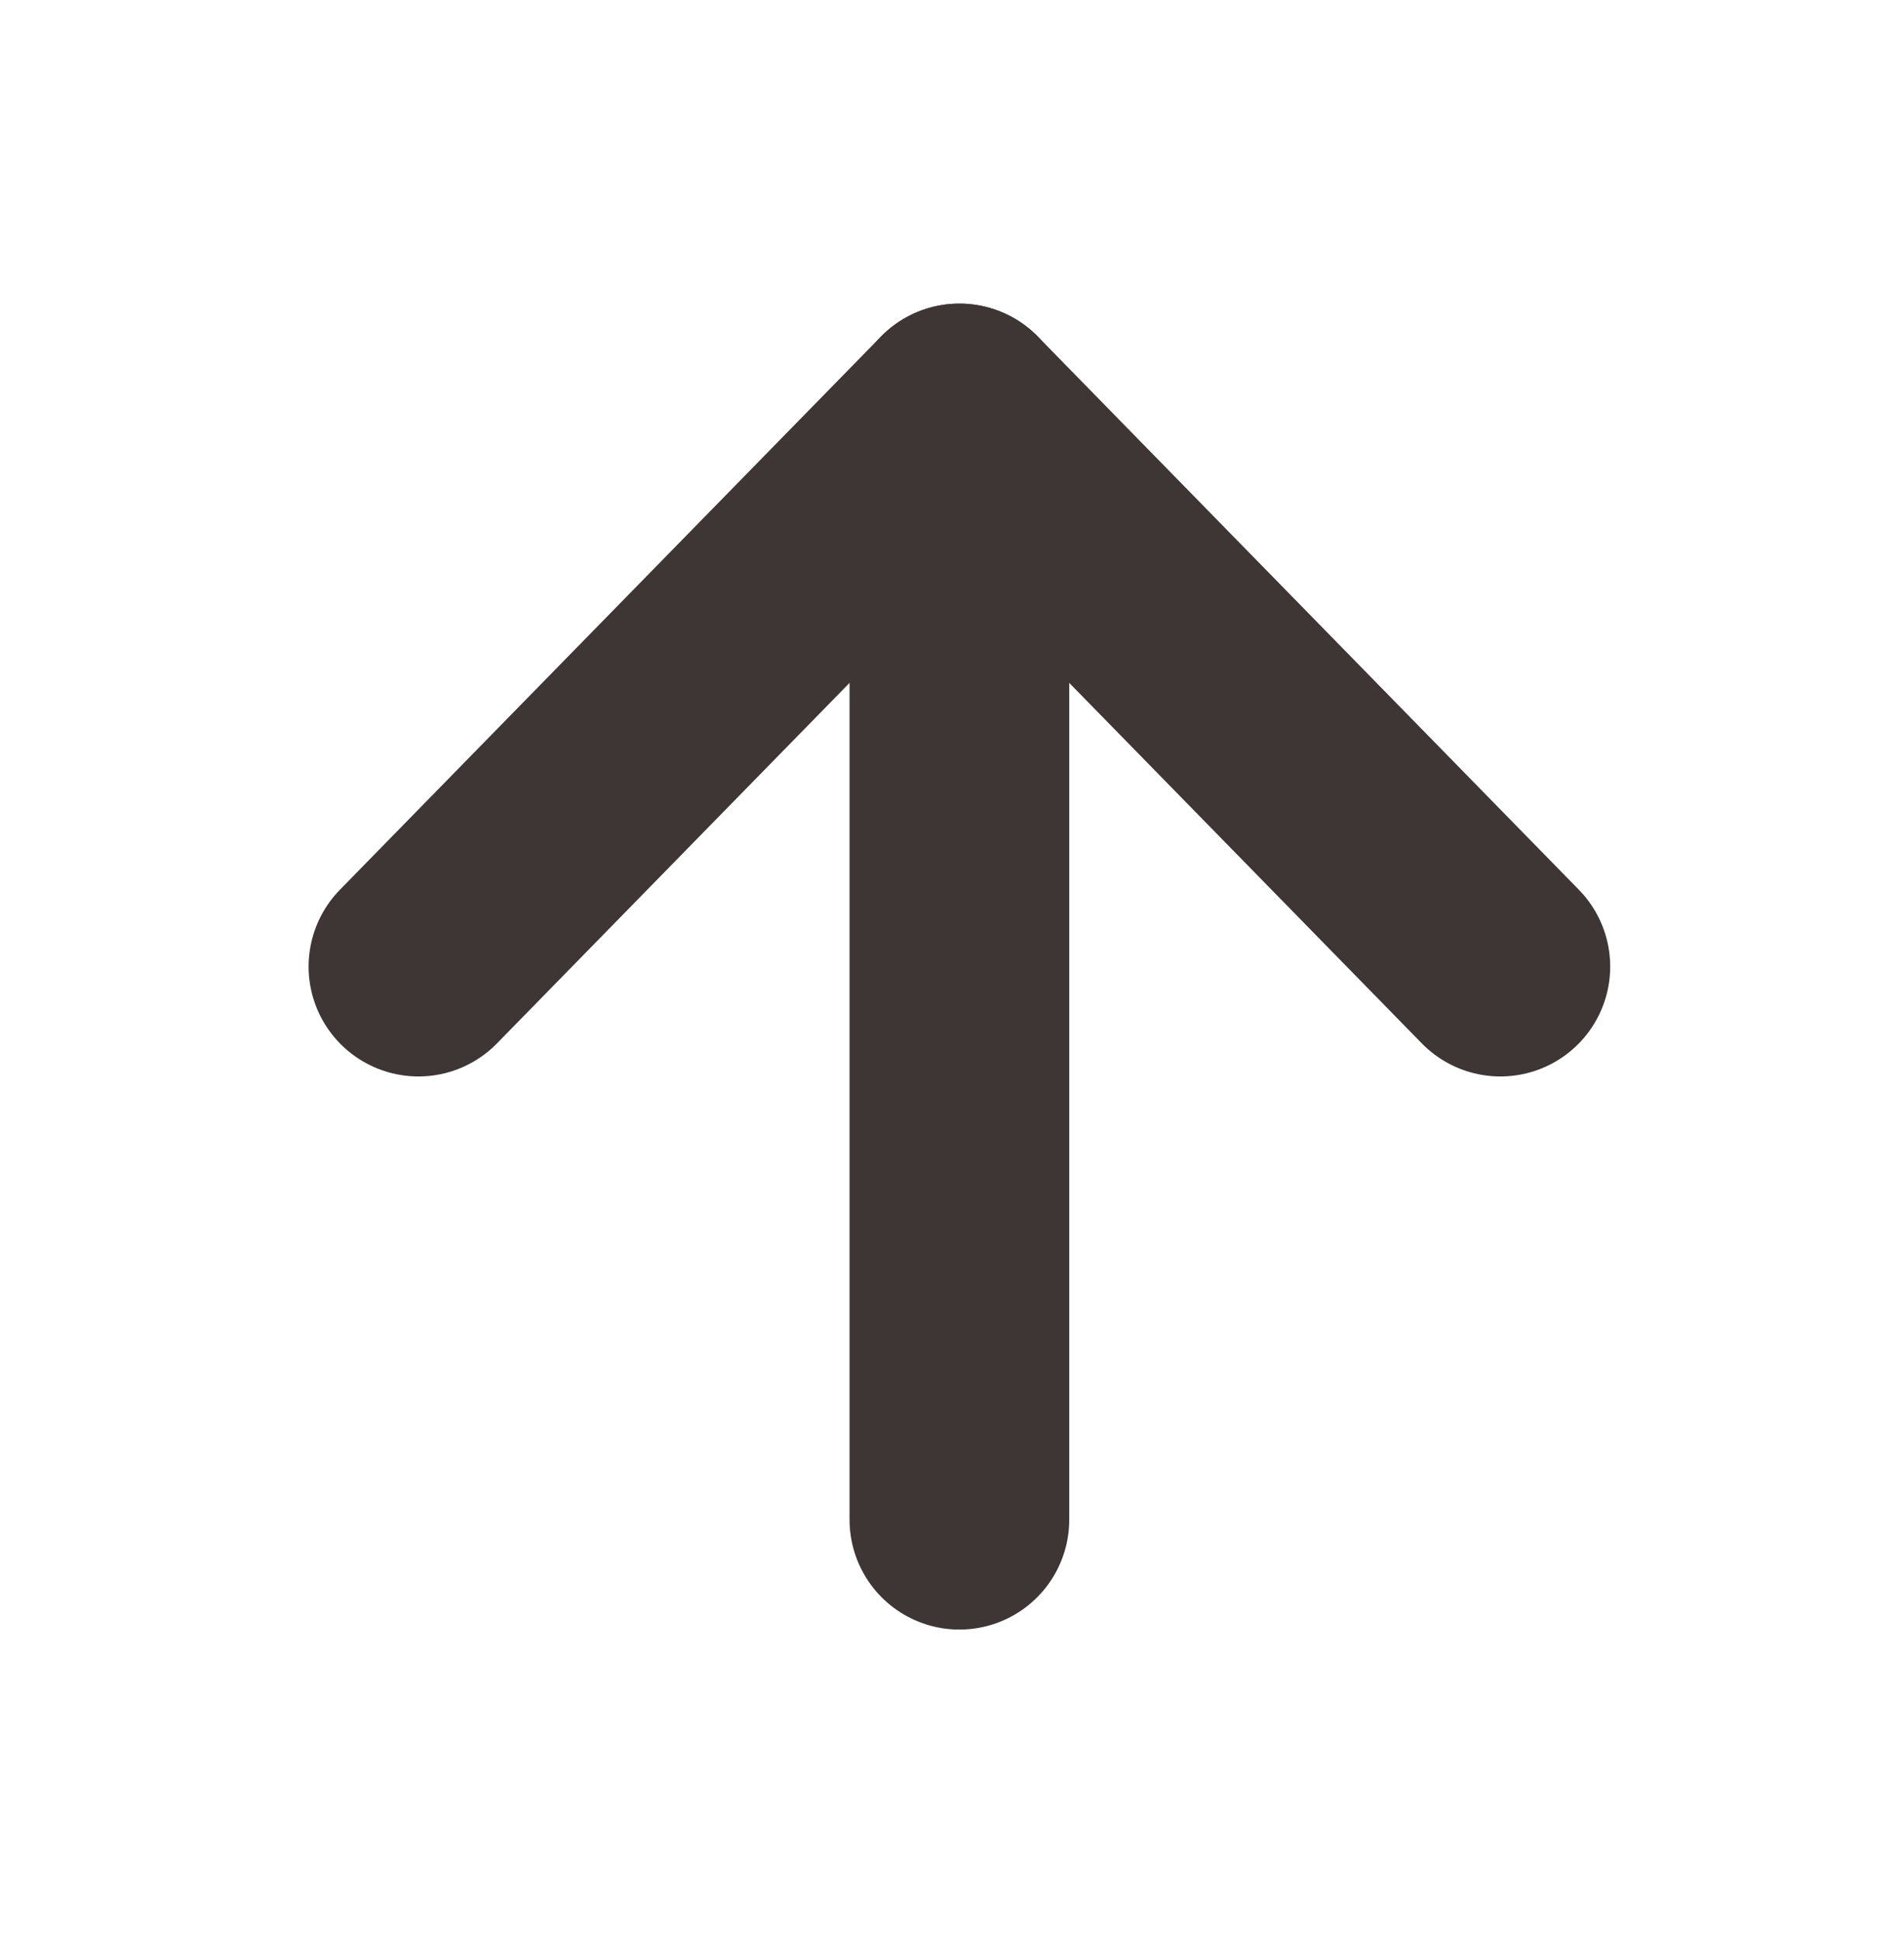 <svg width="52" height="53" viewBox="0 0 52 53" fill="none" xmlns="http://www.w3.org/2000/svg">
<path d="M26.202 41.495V11.29" stroke="#3D3635" stroke-width="6" stroke-linecap="round" stroke-linejoin="round"/>
<path d="M11.428 26.392L26.202 11.29L40.976 26.392" stroke="#3D3635" stroke-width="6" stroke-linecap="round" stroke-linejoin="round"/>
</svg>
